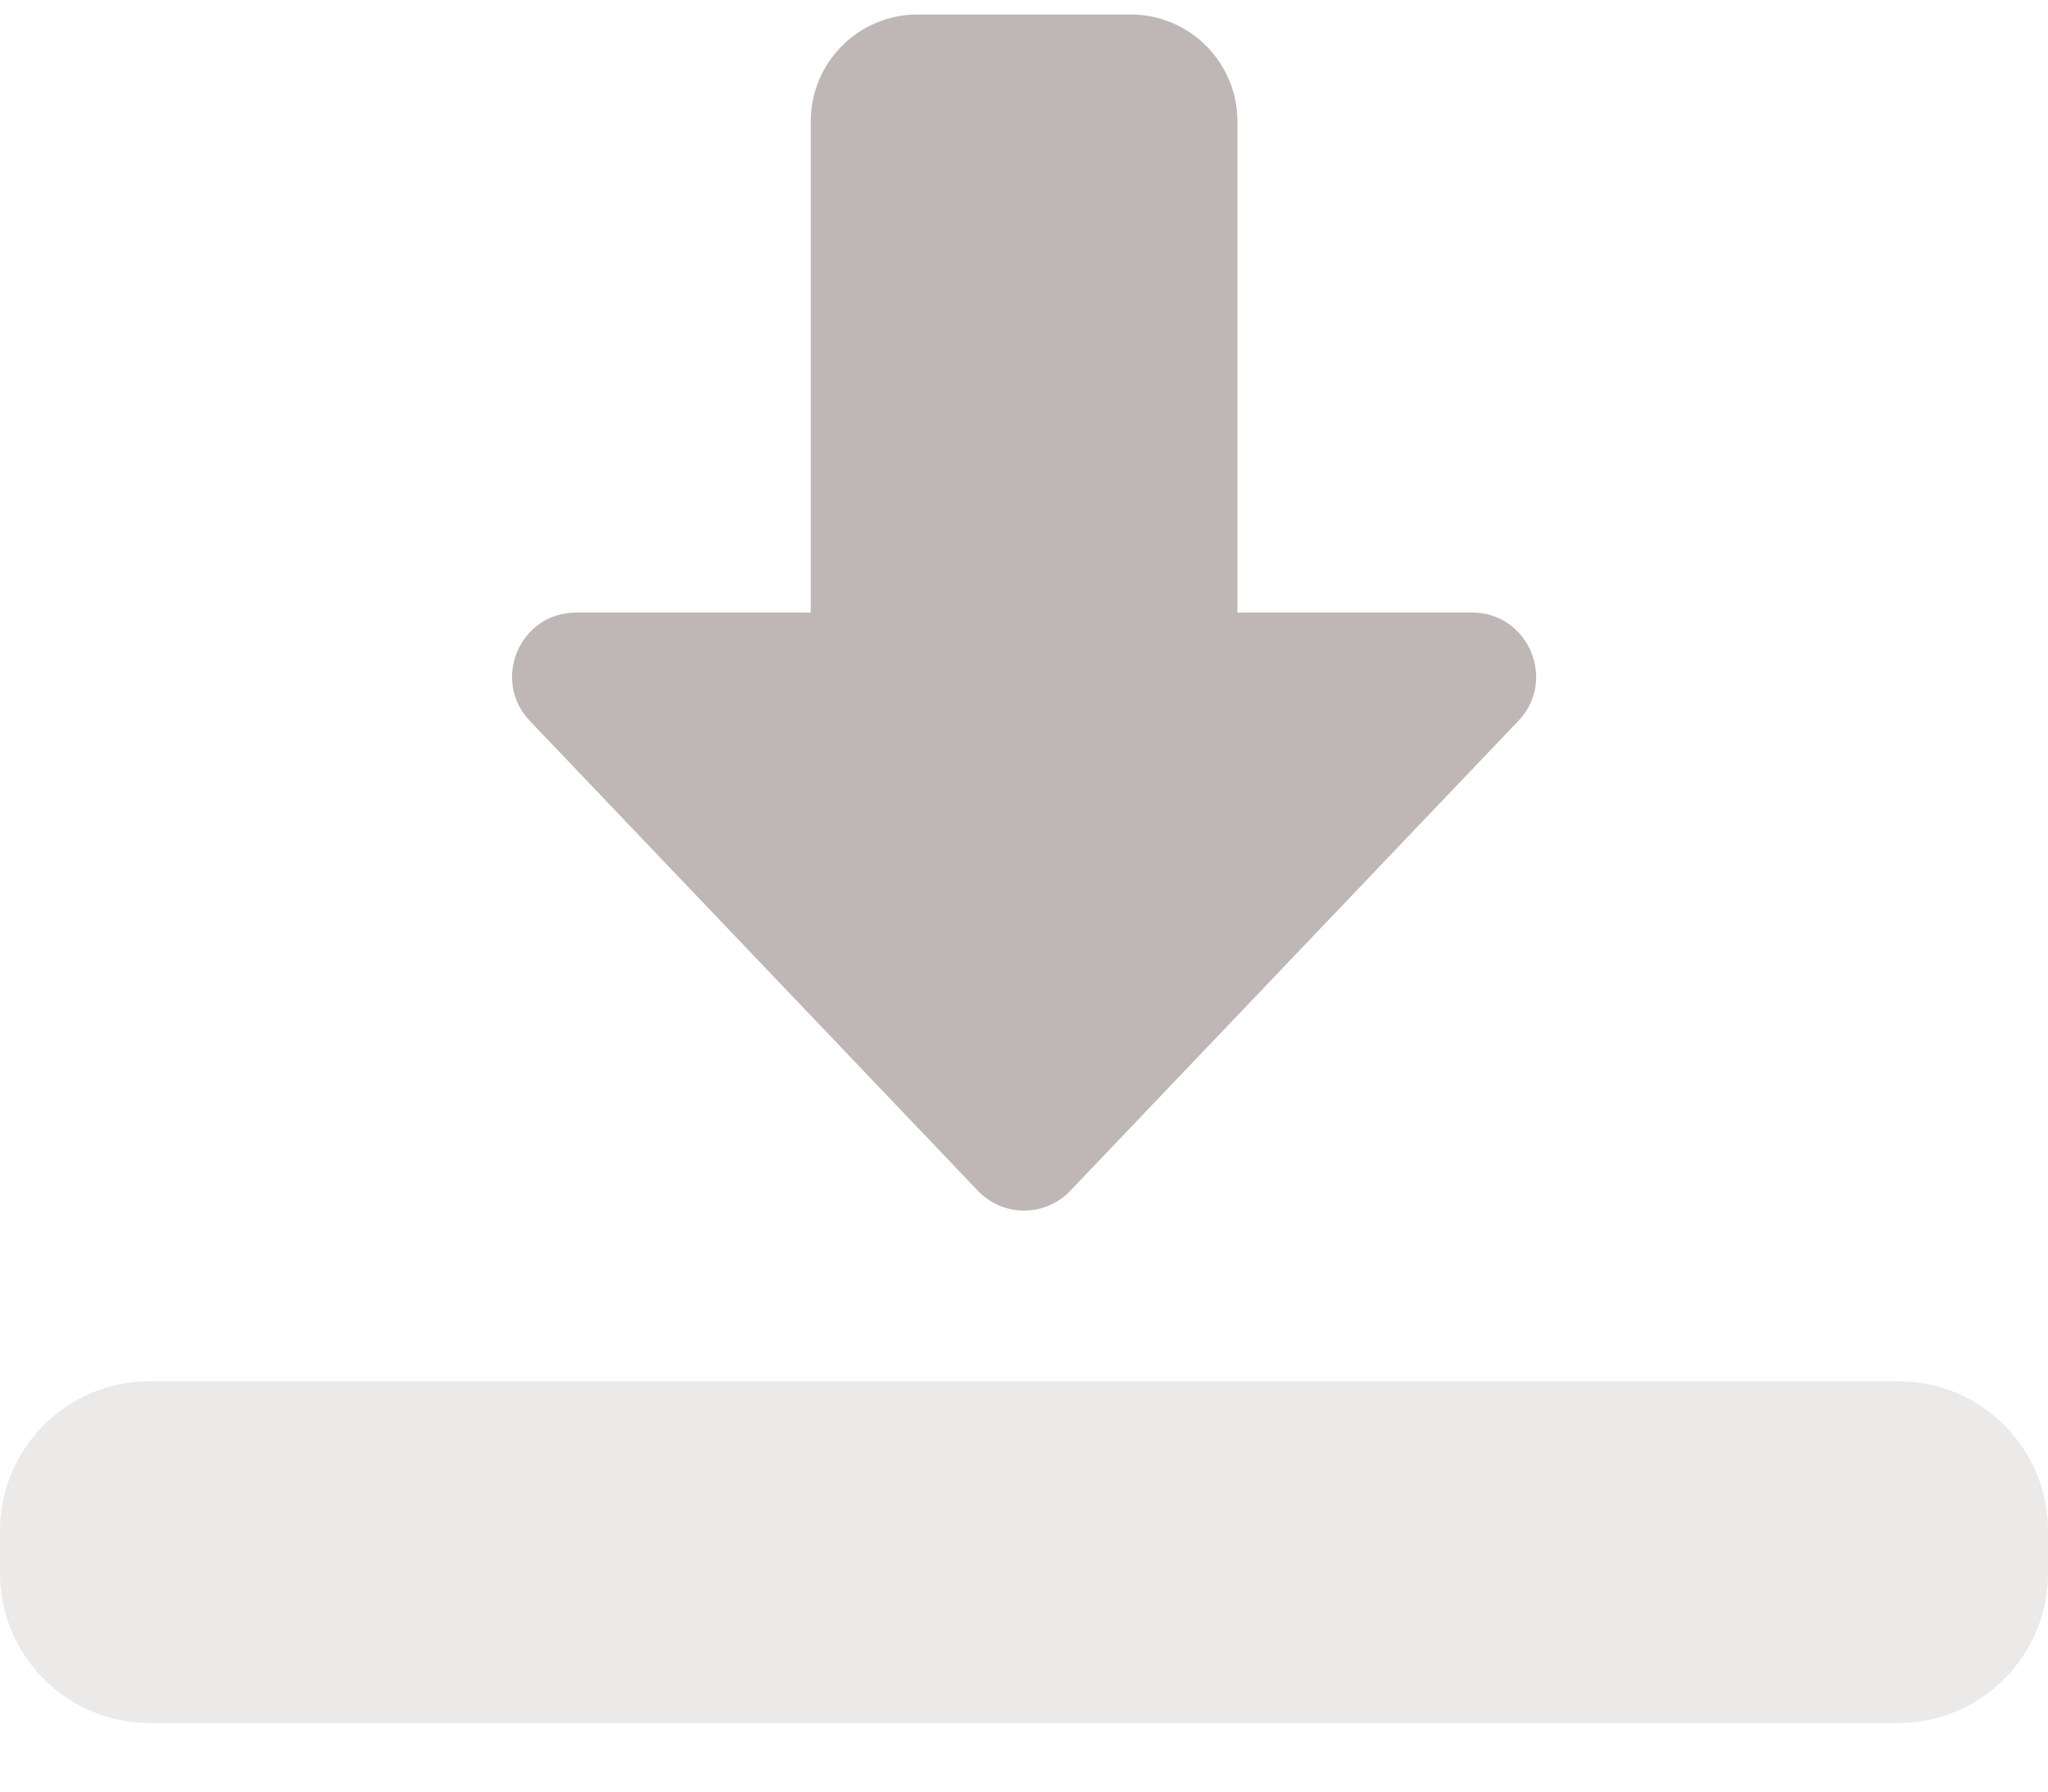 <svg width="24" height="21" viewBox="0 0 24 21" fill="none" xmlns="http://www.w3.org/2000/svg">
<path d="M12.001 14.19C11.796 14.19 11.6 14.106 11.459 13.957L6.209 8.45C5.754 7.973 6.092 7.18 6.751 7.18L9.501 7.18L9.501 1.422C9.501 0.732 10.062 0.17 10.751 0.17L13.251 0.17C13.94 0.17 14.501 0.732 14.501 1.422L14.501 7.18L17.251 7.18C17.91 7.18 18.248 7.973 17.793 8.45L12.543 13.957C12.402 14.106 12.206 14.19 12.001 14.19Z" fill="#BFB6B6"/>
<path opacity="0.3" d="M22.25 20.195L1.75 20.195C0.785 20.195 5.6291e-07 19.409 3.93957e-07 18.443L3.06411e-07 17.942C1.37436e-07 16.976 0.785 16.19 1.75 16.19L22.25 16.19C23.215 16.19 24 16.976 24 17.942L24 18.443C24 19.409 23.215 20.195 22.25 20.195Z" fill="#BFB6B6"/>
</svg>
